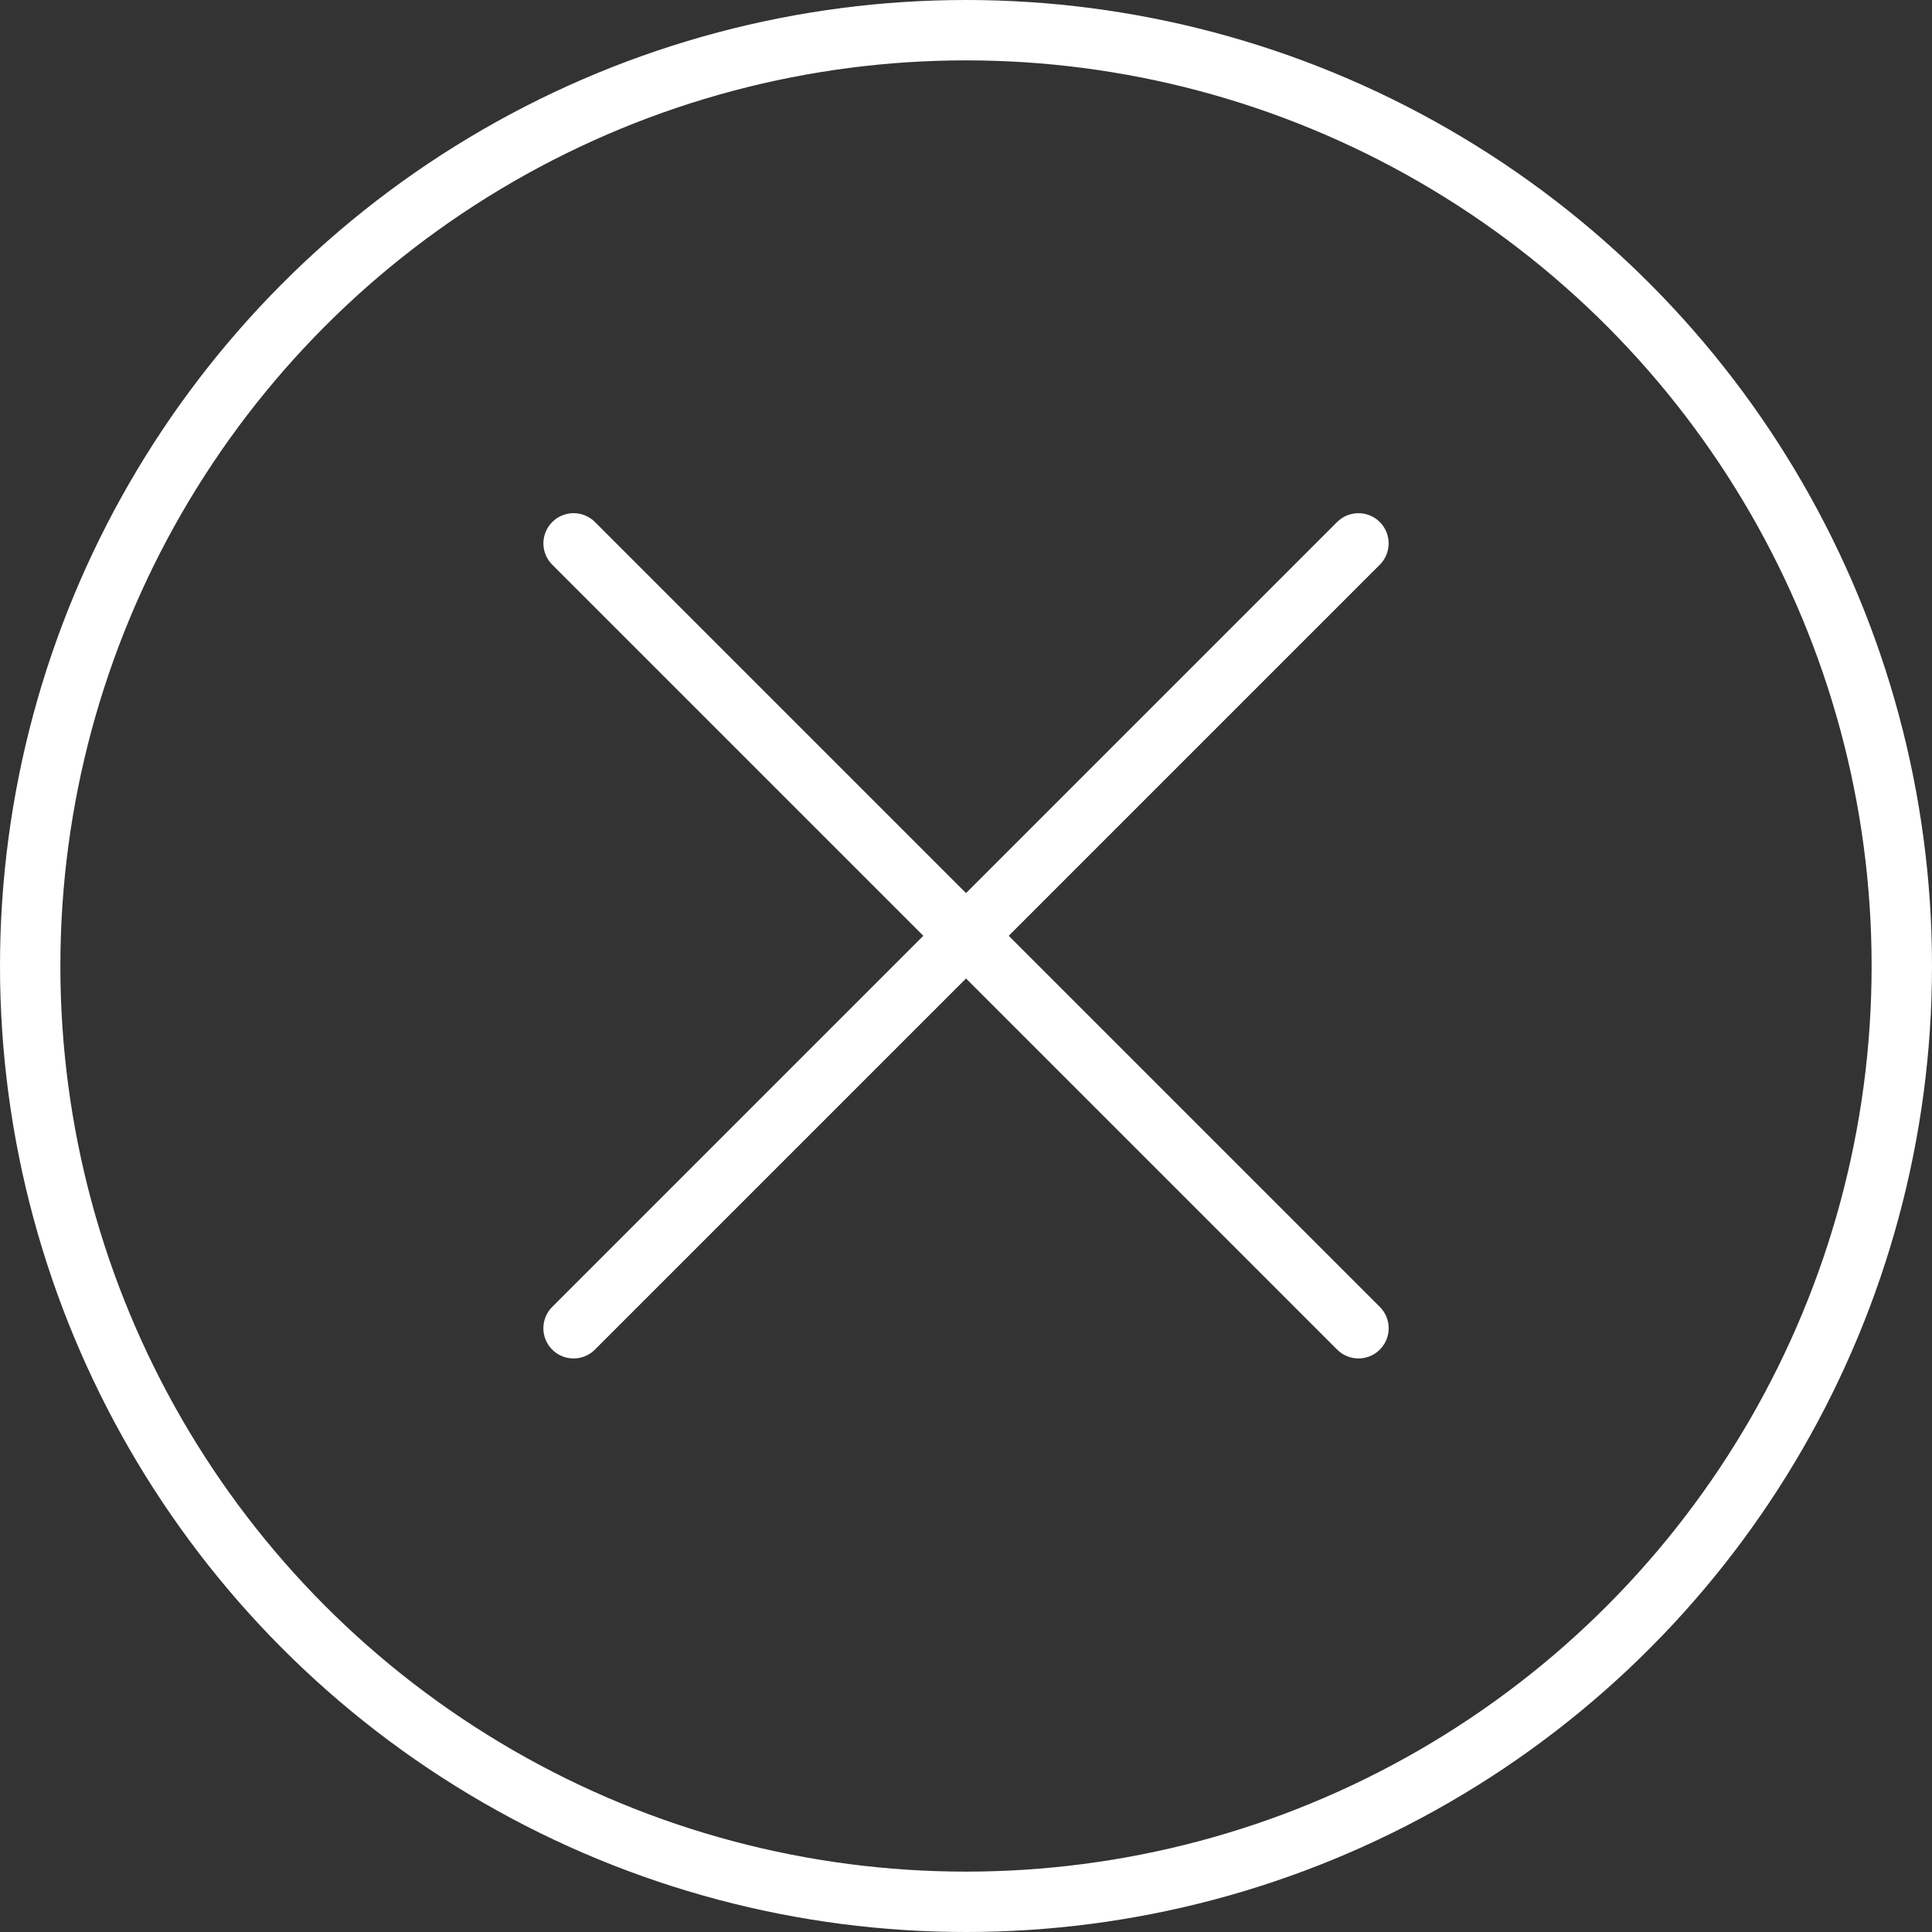<svg xmlns="http://www.w3.org/2000/svg" width="32" height="32" viewBox="0 0 32 32">
    <rect x="0" y="0" width="32" height="32" fill="#333333" stroke="none"/>
    <g data-name="그룹 24255">
        <g data-name="그룹 20168">
            <path data-name="선 725" transform="rotate(45 .386 31.66)" style="stroke-linecap:round;stroke:#fff;fill:none" d="M0 0v18.385"/>
            <path data-name="선 726" transform="rotate(135 6.694 15.66)" style="stroke-linecap:round;stroke:#fff;fill:none" d="M0 18.385V0"/>
        </g>
    </g>
    <g data-name="타원 1431" style="stroke:#fff;fill:none">
        <circle cx="16" cy="16" r="16" style="stroke:none"/>
        <circle cx="16" cy="16" r="15.5" style="fill:none"/>
    </g>
</svg>
